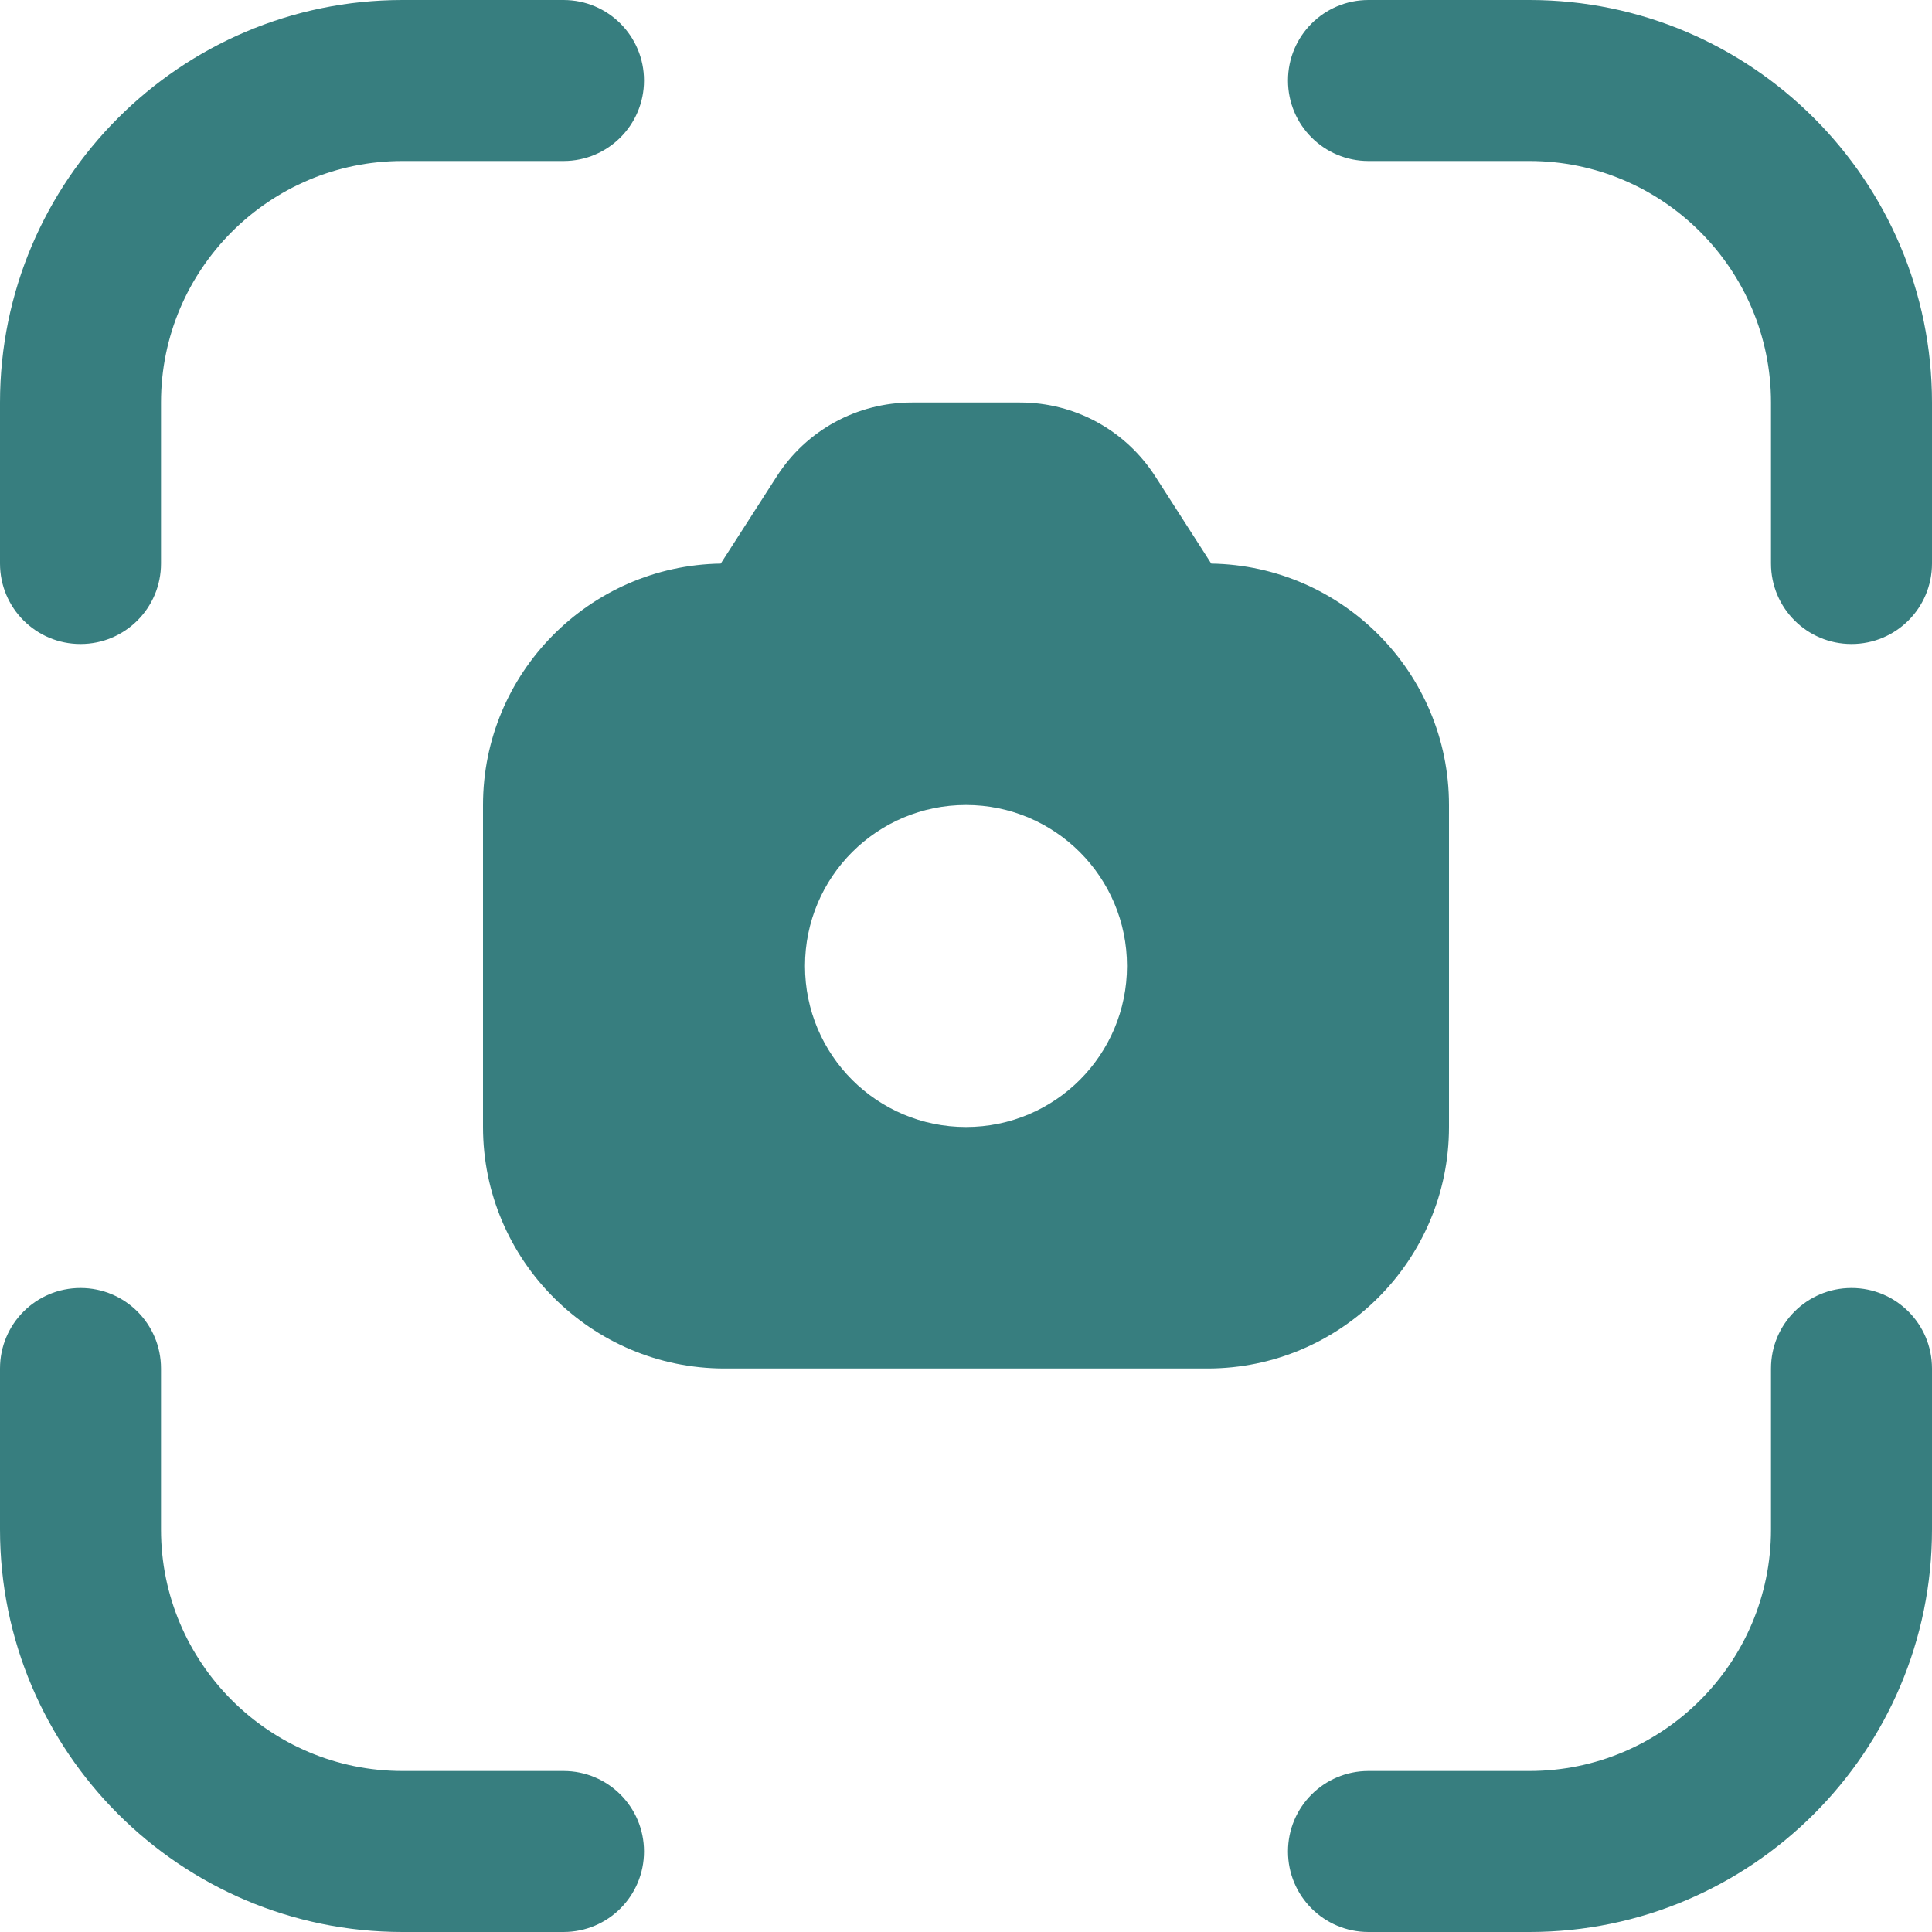 <svg xmlns="http://www.w3.org/2000/svg" width="42" height="42" viewBox="0 0 42 42" fill="none">
  <g clip-path="url(#clip0_1516_31518)">
    <path d="M12.25 42H8.75C3.925 42 0 38.075 0 33.25V29.75C0 28.782 0.782 28 1.75 28C2.718 28 3.5 28.782 3.5 29.75V33.25C3.5 36.145 5.856 38.5 8.75 38.5H12.25C13.218 38.5 14 39.282 14 40.25C14 41.218 13.218 42 12.25 42ZM42 33.25V29.75C42 28.782 41.218 28 40.25 28C39.282 28 38.5 28.782 38.5 29.75V33.25C38.5 36.145 36.145 38.5 33.25 38.5H29.75C28.782 38.5 28 39.282 28 40.25C28 41.218 28.782 42 29.75 42H33.25C38.075 42 42 38.075 42 33.25ZM42 12.25V8.75C42 3.925 38.075 0 33.25 0H29.75C28.782 0 28 0.782 28 1.75C28 2.718 28.782 3.5 29.75 3.5H33.25C36.145 3.5 38.5 5.856 38.5 8.75V12.25C38.5 13.218 39.282 14 40.25 14C41.218 14 42 13.218 42 12.25ZM3.5 12.25V8.75C3.5 5.856 5.856 3.5 8.75 3.5H12.25C13.218 3.5 14 2.718 14 1.75C14 0.782 13.218 0 12.25 0H8.75C3.925 0 0 3.925 0 8.75V12.25C0 13.218 0.782 14 1.75 14C2.718 14 3.5 13.218 3.5 12.25ZM31.5 17.5V24.5C31.5 27.395 29.145 29.75 26.25 29.75H15.75C12.855 29.75 10.5 27.395 10.5 24.5V17.5C10.5 14.632 12.812 12.296 15.668 12.252L16.886 10.357C17.53 9.352 18.631 8.75 19.829 8.75H22.171C23.369 8.75 24.468 9.352 25.116 10.358L26.332 12.252C29.19 12.296 31.5 14.632 31.5 17.5ZM24.5 21C24.5 19.066 22.934 17.5 21 17.5C19.066 17.5 17.5 19.066 17.5 21C17.5 22.934 19.066 24.5 21 24.5C22.934 24.5 24.5 22.934 24.5 21Z" fill="#377E7F"/>
  </g>
  <defs>
    <clipPath id="clip0_1516_31518">
      <rect width="42" height="42" fill="white"/>
    </clipPath>
  </defs>
</svg>